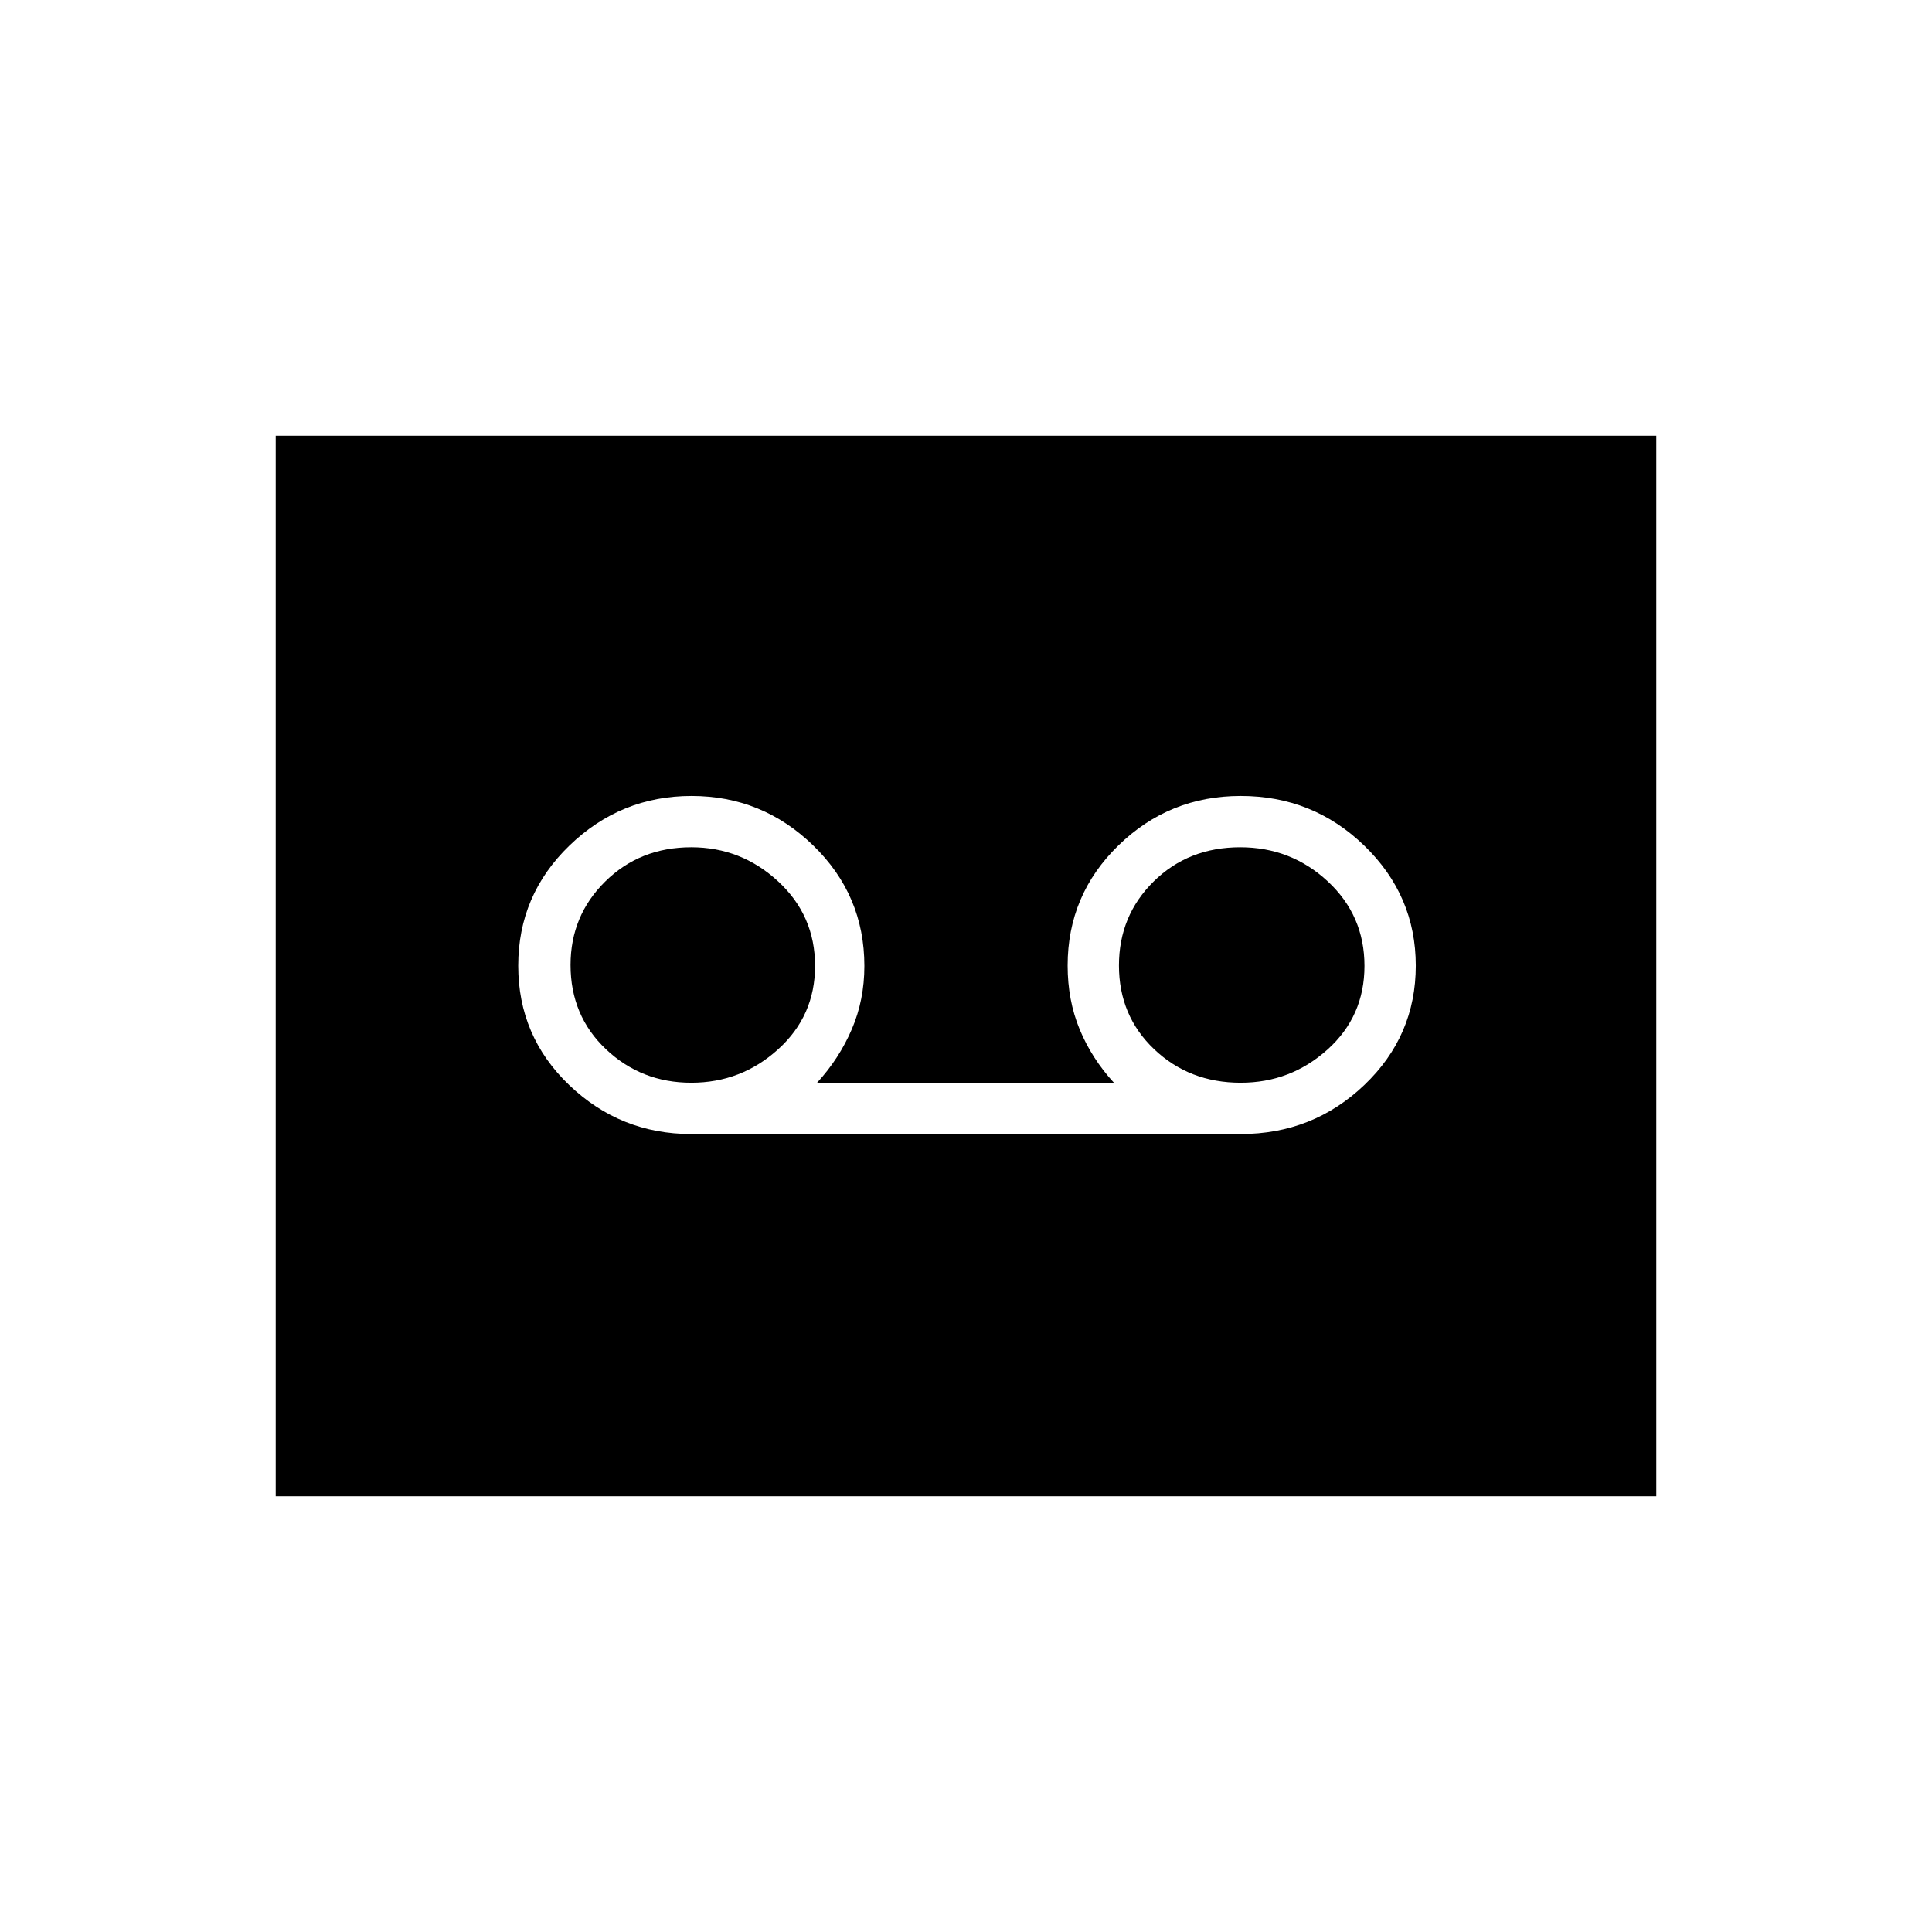 <svg xmlns="http://www.w3.org/2000/svg" height="24" viewBox="0 -960 960 960" width="24"><path d="M616.46-396.5q35.96 0 61.5-24.4 25.54-24.39 25.54-59.25 0-34.85-25.54-59.6T616.5-564.5q-35.5 0-60.75 24.58-25.25 24.59-25.25 59.71 0 17.26 6 31.74 6 14.47 17 26.47H406q11-12 17.25-26.57 6.25-14.56 6.25-31.43 0-35.21-25.38-59.85-25.38-24.65-60.5-24.65-35.12 0-60.62 24.6-25.5 24.61-25.5 59.75 0 35.15 25.42 59.4 25.41 24.25 60.58 24.25h272.96ZM343.5-422q-24.79 0-42.39-16.64-17.61-16.65-17.61-41.86 0-24.5 17.25-41.5t42.75-17q24.79 0 43.14 16.95 18.36 16.94 18.36 42 0 24.84-18.36 41.44Q368.29-422 343.5-422Zm273 0q-25.5 0-43-16.64-17.5-16.65-17.5-41.61Q556-505 573.25-522t43-17q25.25 0 43.5 16.95 18.25 16.94 18.25 42 0 25.05-18.36 41.55Q641.29-422 616.5-422ZM137-216.5v-527h686v527H137Z"/></svg>